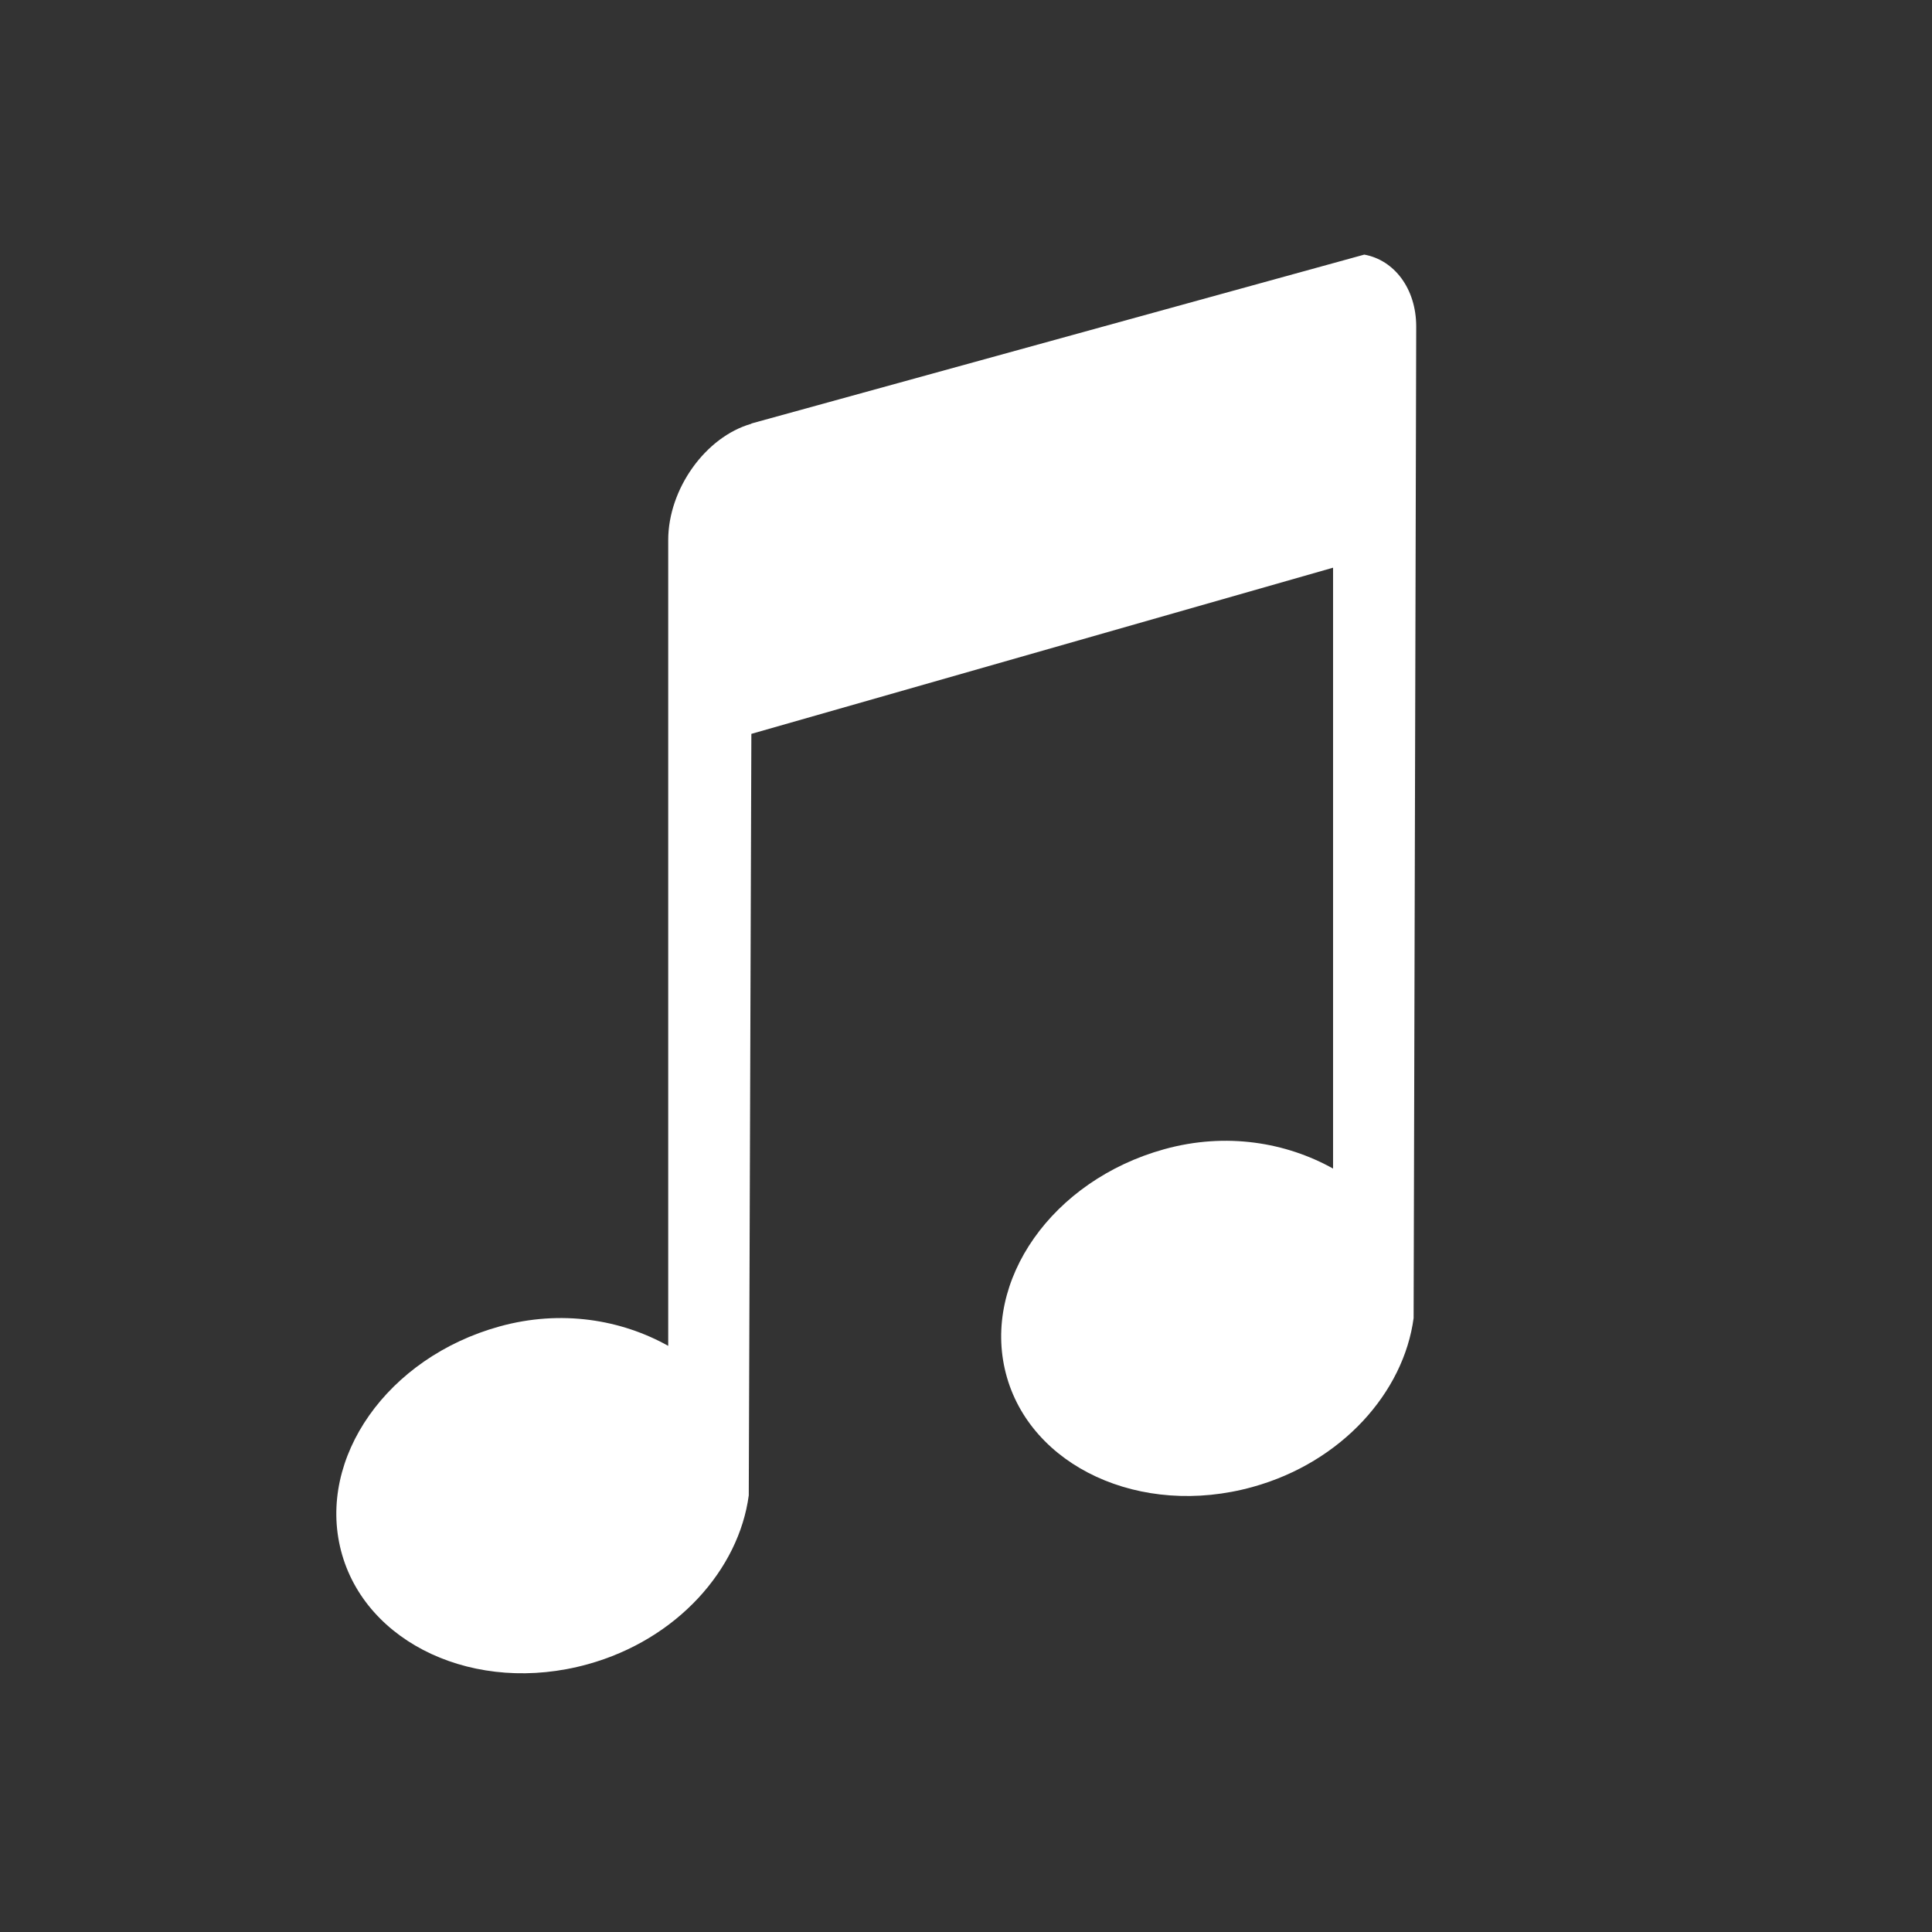<svg viewBox="0 0 16 16" xmlns="http://www.w3.org/2000/svg"><rect x="0" y="0" width="16" height="16" fill="#333333" stroke="none"/><path transform="matrix(.007 0 0 .007 6 1.238)" d="m31.72 324.5c-54.47 15.56-98.31 77.46-98.31 137.6v953.3c-55.23-30.84-126.2-43.3-199.7-22.93-132.7 36.76-215.8 155.6-187.4 265.3 28.44 109.8 159.2 171.1 291.9 134.3 105.9-29.33 178.8-112.3 190.5-199.8l3.072-900.9 688.2-196.6v710.9c-55.23-30.84-126.2-43.3-199.7-22.93-132.7 36.76-215.8 155.6-187.4 265.3 28.44 109.8 159.2 171.1 291.9 134.3 105.9-29.33 178.8-112.3 190.5-199.8l3.072-1173c0-45.09-26.14-78.83-61.45-85.17l-725.1 199.8" fill="#fff" stroke-opacity=".8"/></svg>
